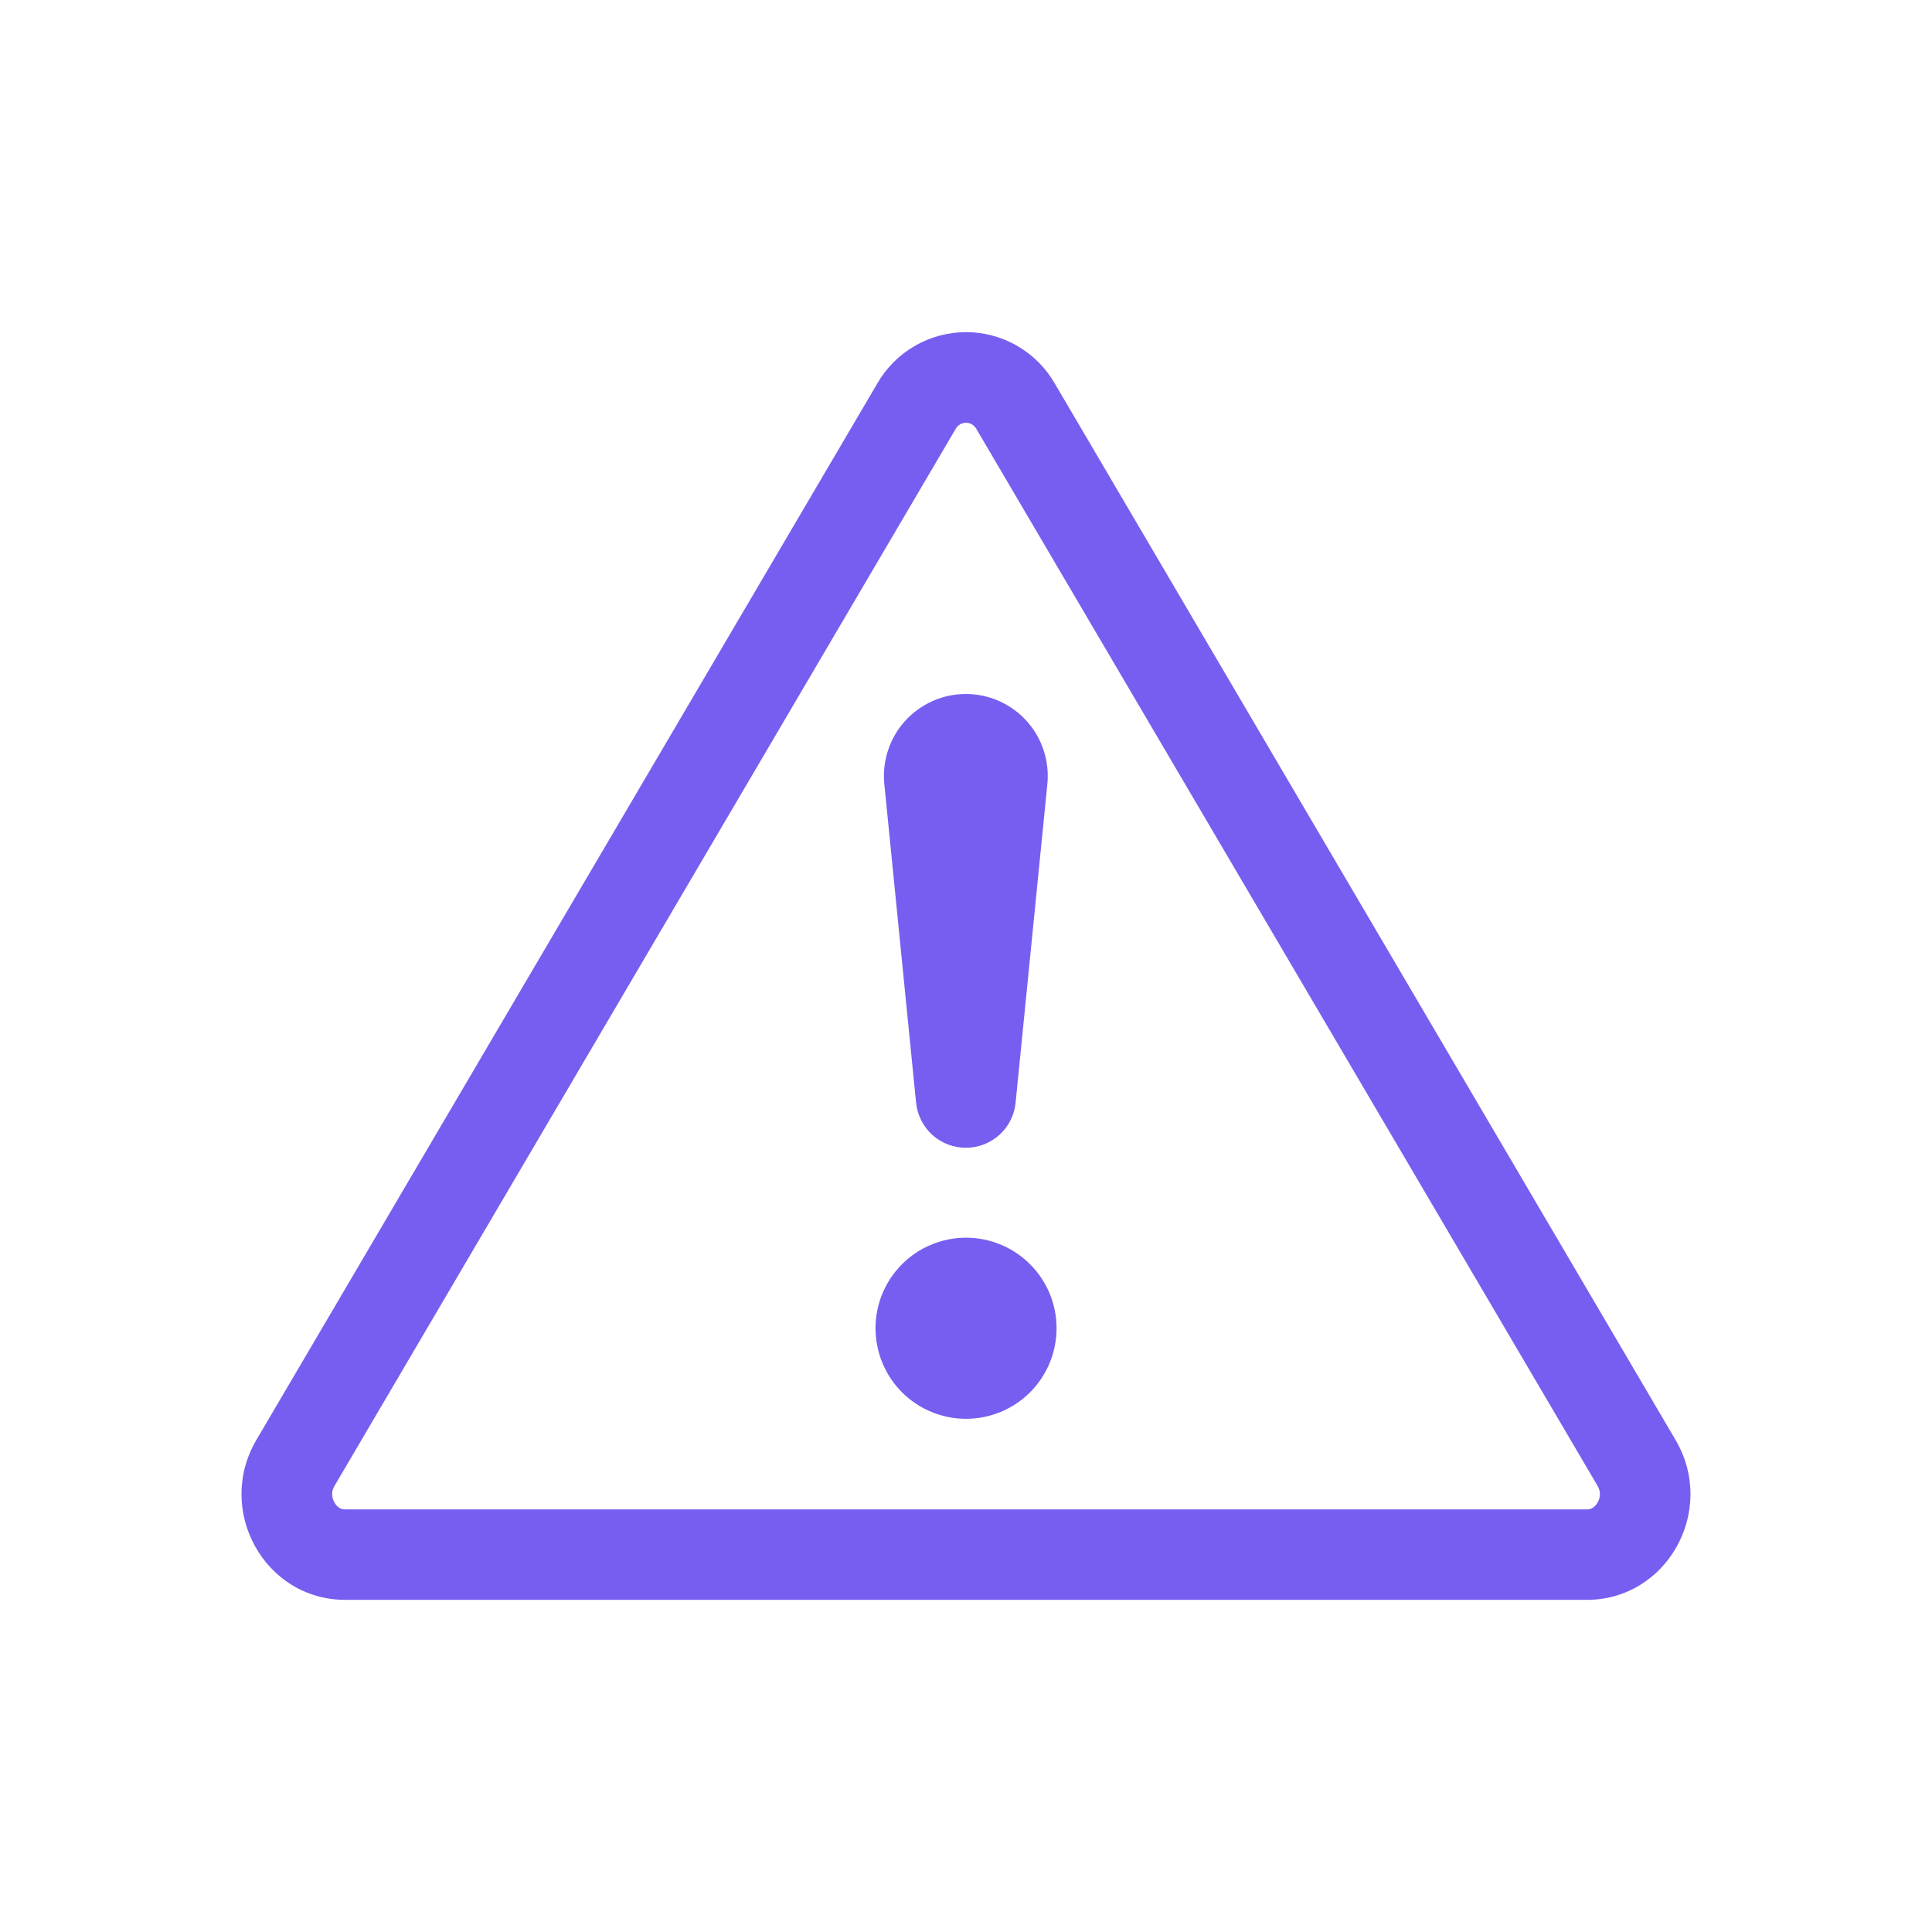 <svg width="24" height="24" viewBox="0 0 24 24" fill="none" xmlns="http://www.w3.org/2000/svg">
<path d="M11.928 5.27C11.95 5.258 11.975 5.252 12 5.252C12.025 5.252 12.05 5.258 12.071 5.27C12.097 5.285 12.118 5.308 12.132 5.334L19.845 18.457C19.885 18.525 19.884 18.597 19.847 18.663C19.833 18.69 19.812 18.713 19.786 18.73C19.764 18.744 19.738 18.751 19.712 18.75H4.289C4.263 18.751 4.237 18.744 4.214 18.73C4.189 18.713 4.168 18.69 4.154 18.663C4.135 18.632 4.126 18.596 4.126 18.56C4.126 18.523 4.137 18.488 4.156 18.457L11.868 5.334C11.882 5.308 11.903 5.285 11.928 5.27ZM13.103 4.764C12.991 4.57 12.831 4.409 12.637 4.297C12.444 4.185 12.224 4.126 12 4.126C11.777 4.126 11.557 4.185 11.364 4.297C11.17 4.409 11.009 4.57 10.898 4.764L3.185 17.887C2.671 18.762 3.288 19.874 4.288 19.874H19.712C20.712 19.874 21.329 18.761 20.814 17.887L13.103 4.764Z" fill="#785EF0"/>
<path d="M10.876 16.5C10.876 16.352 10.905 16.206 10.961 16.07C11.018 15.933 11.101 15.809 11.205 15.705C11.309 15.6 11.433 15.517 11.57 15.461C11.706 15.404 11.853 15.375 12 15.375C12.148 15.375 12.294 15.404 12.431 15.461C12.567 15.517 12.691 15.6 12.796 15.705C12.9 15.809 12.983 15.933 13.04 16.07C13.096 16.206 13.125 16.352 13.125 16.5C13.125 16.798 13.007 17.084 12.796 17.296C12.585 17.506 12.299 17.625 12 17.625C11.702 17.625 11.416 17.506 11.205 17.296C10.994 17.084 10.876 16.798 10.876 16.5ZM10.986 9.746C10.971 9.604 10.986 9.46 11.03 9.325C11.074 9.189 11.146 9.064 11.241 8.958C11.337 8.852 11.454 8.767 11.584 8.709C11.714 8.651 11.855 8.621 11.998 8.621C12.141 8.621 12.282 8.651 12.412 8.709C12.543 8.767 12.659 8.852 12.755 8.958C12.85 9.064 12.922 9.189 12.966 9.325C13.01 9.46 13.025 9.604 13.01 9.746L12.617 13.69C12.604 13.845 12.533 13.99 12.418 14.095C12.303 14.2 12.154 14.258 11.998 14.258C11.842 14.258 11.693 14.2 11.578 14.095C11.464 13.99 11.393 13.845 11.379 13.69L10.986 9.746Z" fill="#785EF0"/>
</svg>
